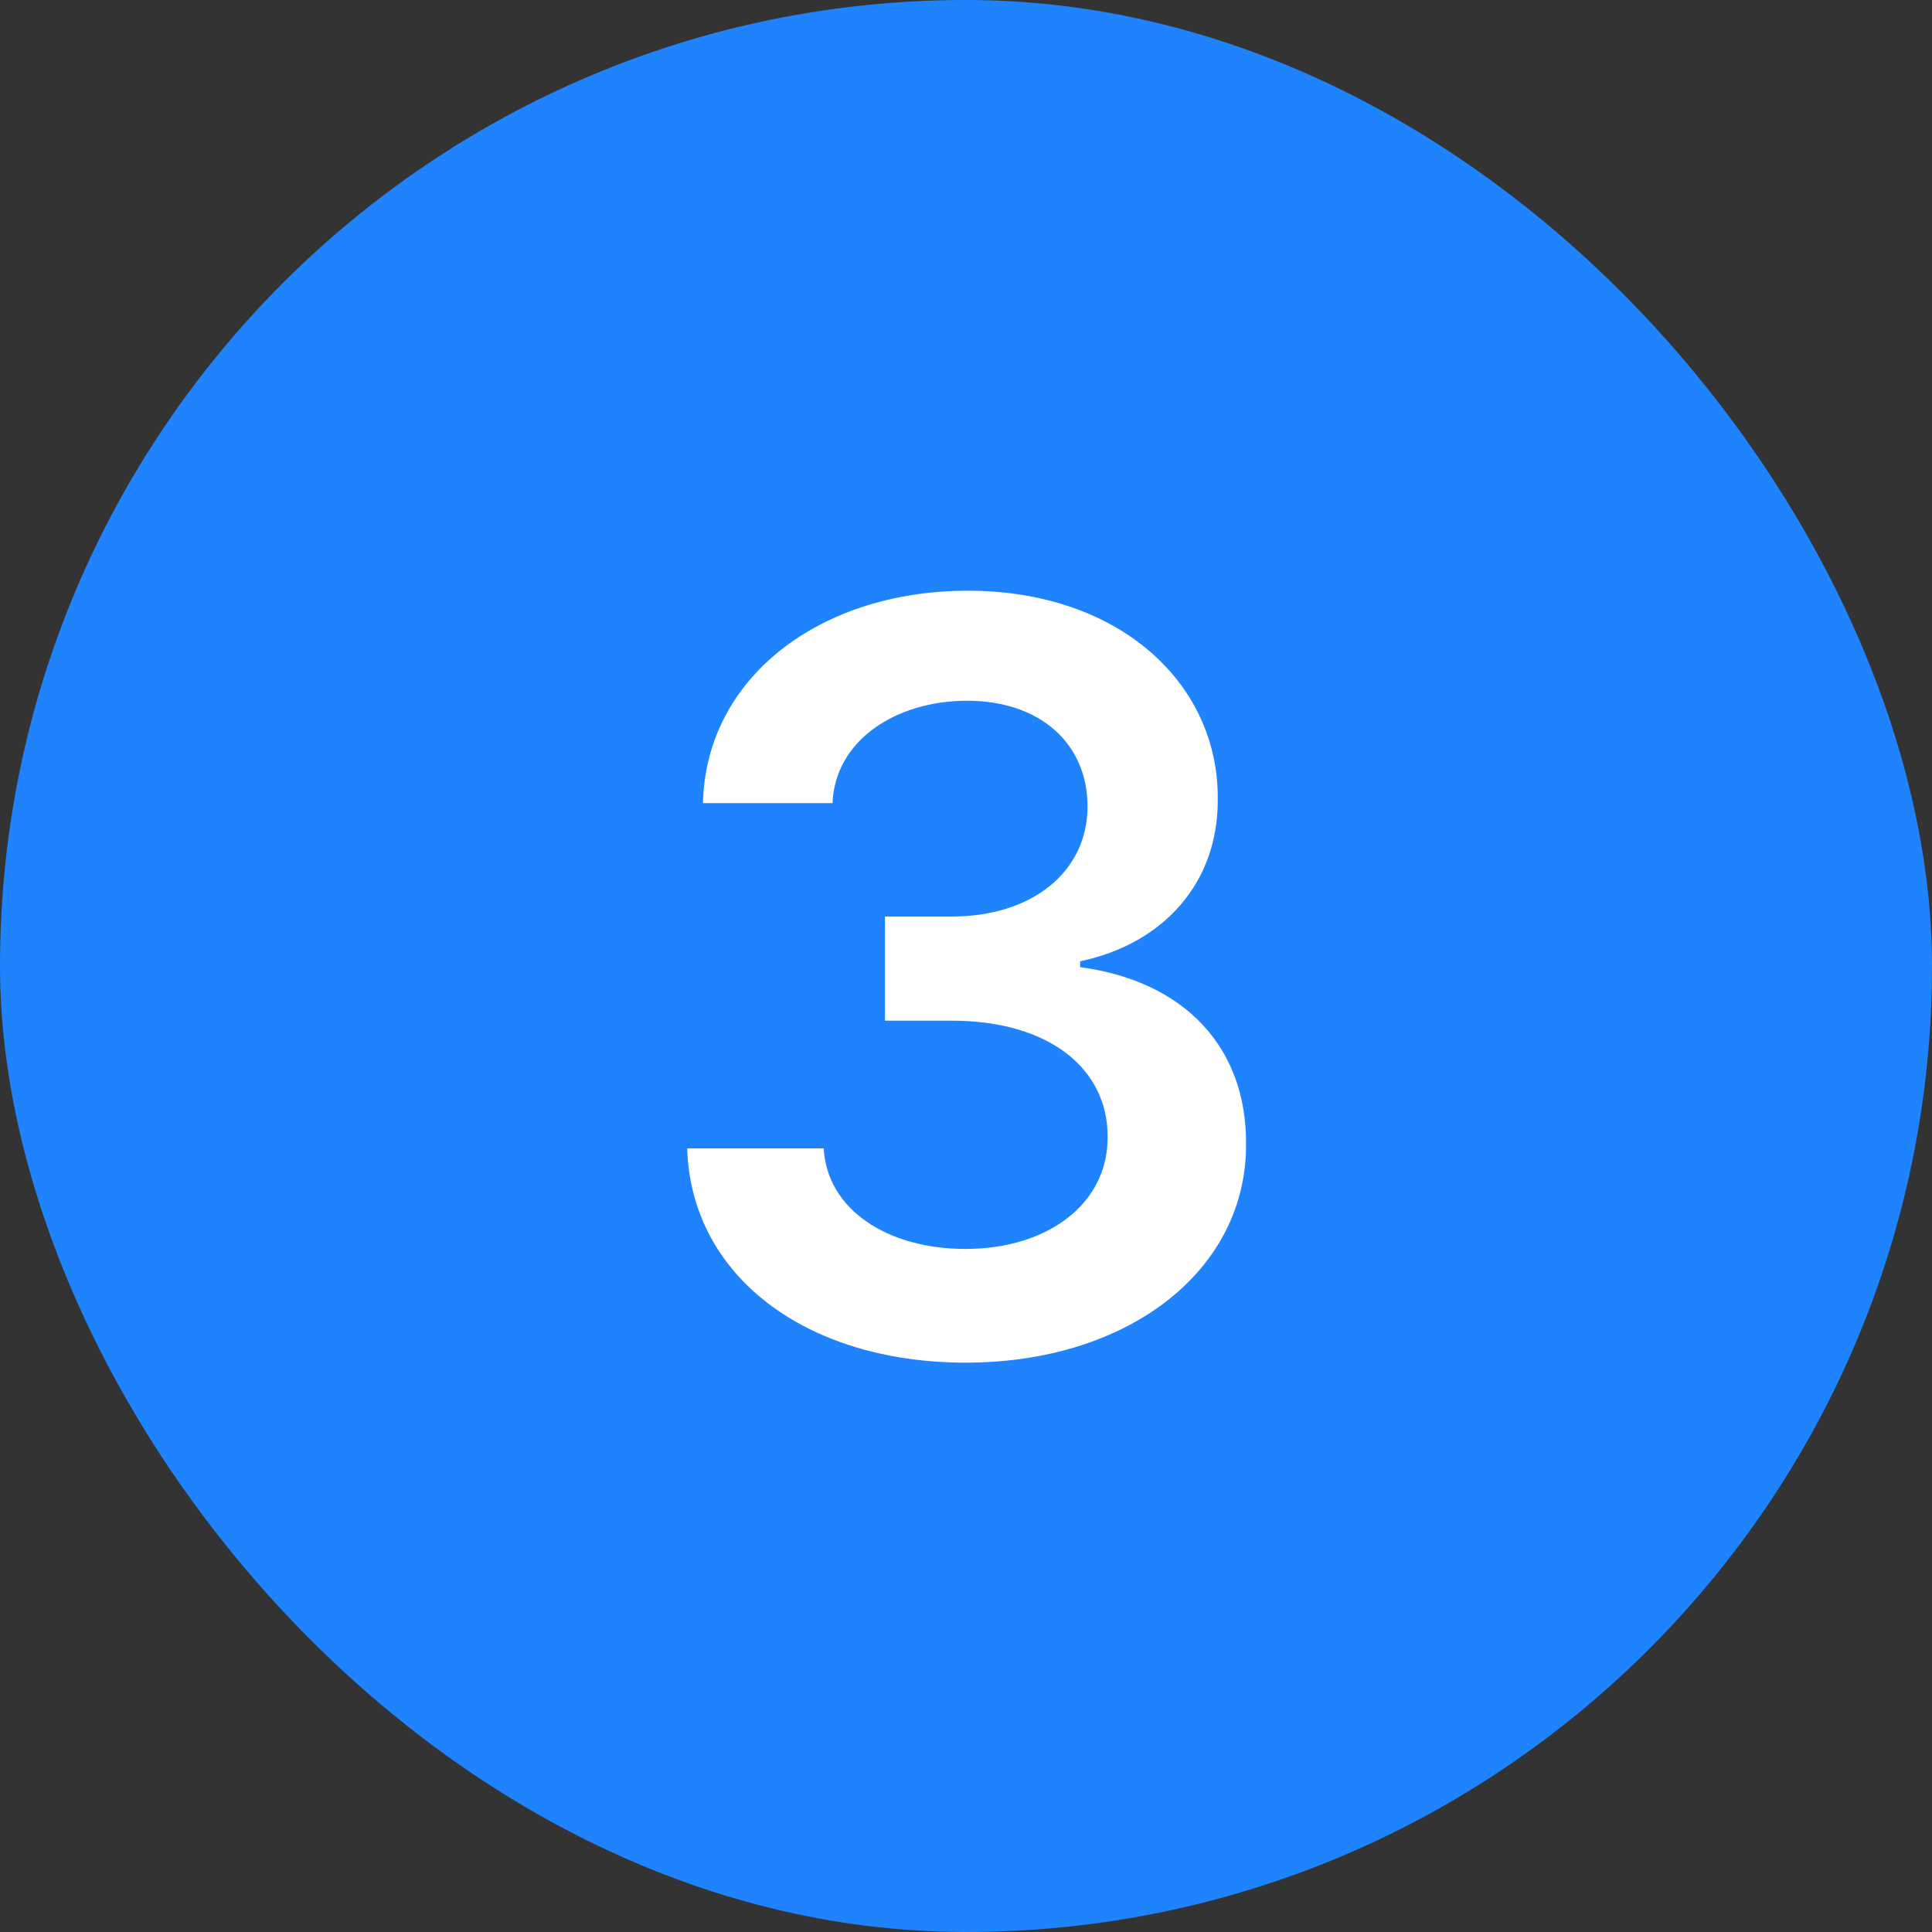 <svg width="20" height="20" viewBox="0 0 20 20" fill="none" xmlns="http://www.w3.org/2000/svg">
<rect x="0" y="0" width="20" height="20" fill="#333333" stroke="none"/>
<rect width="20" height="20" rx="10" fill="#2083FE"/>
<path d="M9.997 14.106C8.337 14.106 7.152 13.202 7.114 11.888H8.527C8.561 12.519 9.184 12.929 9.993 12.929C10.851 12.929 11.47 12.458 11.466 11.77C11.47 11.068 10.866 10.566 9.852 10.566H9.161V9.488H9.852C10.68 9.488 11.258 9.028 11.258 8.348C11.258 7.695 10.764 7.254 10.012 7.254C9.275 7.254 8.644 7.664 8.618 8.314H7.277C7.307 7.011 8.492 6.115 10.019 6.115C11.592 6.115 12.614 7.079 12.606 8.268C12.614 9.146 12.036 9.772 11.182 9.951V10.012C12.283 10.16 12.906 10.863 12.899 11.842C12.906 13.153 11.679 14.106 9.997 14.106Z" fill="white"/>
</svg>
